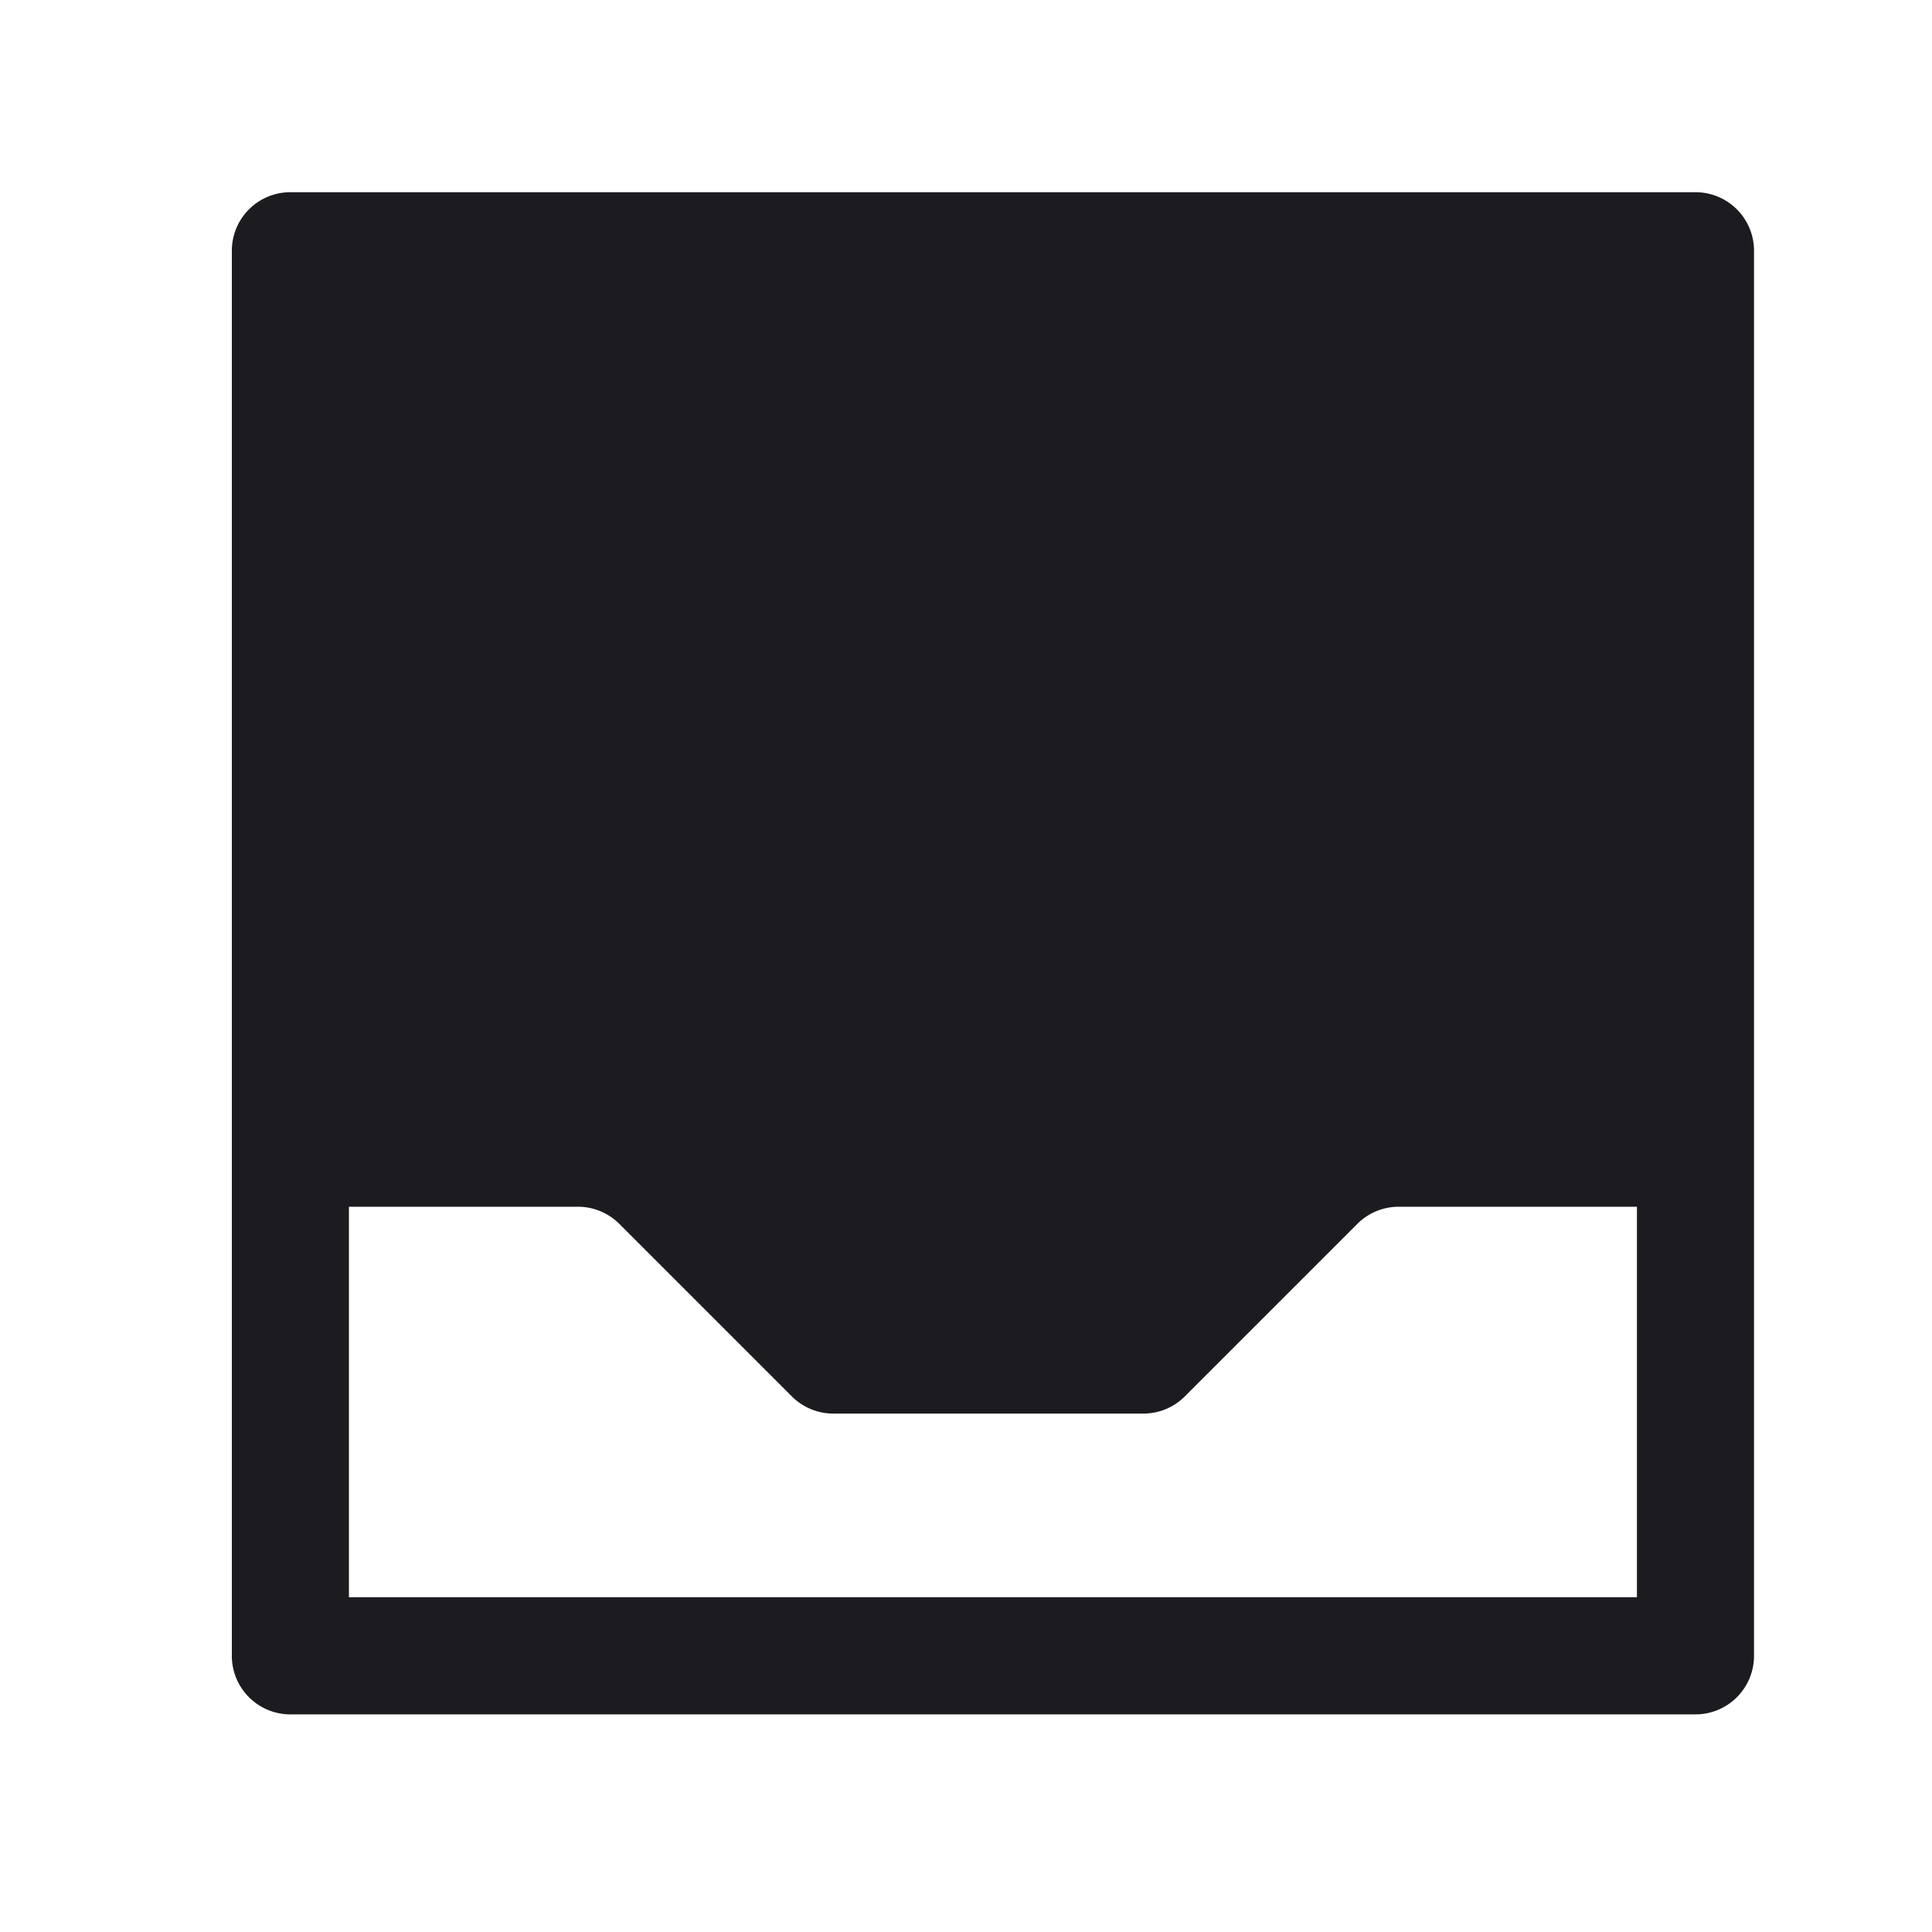 <svg xmlns="http://www.w3.org/2000/svg" width="33" height="33" fill="none"><path fill="#1C1B1F" fill-rule="evenodd" d="M4.96 3.283a1 1 0 0 0-1 1v24a1 1 0 0 0 1 1h24a1 1 0 0 0 1-1v-24a1 1 0 0 0-1-1h-24Zm1 17.329v6.67h22v-6.67h-4.069a1 1 0 0 0-.707.293l-2.947 2.947a1 1 0 0 1-.707.293h-5.297a1 1 0 0 1-.707-.293l-2.947-2.947a1 1 0 0 0-.707-.293H5.96Z" clip-rule="evenodd"/></svg>